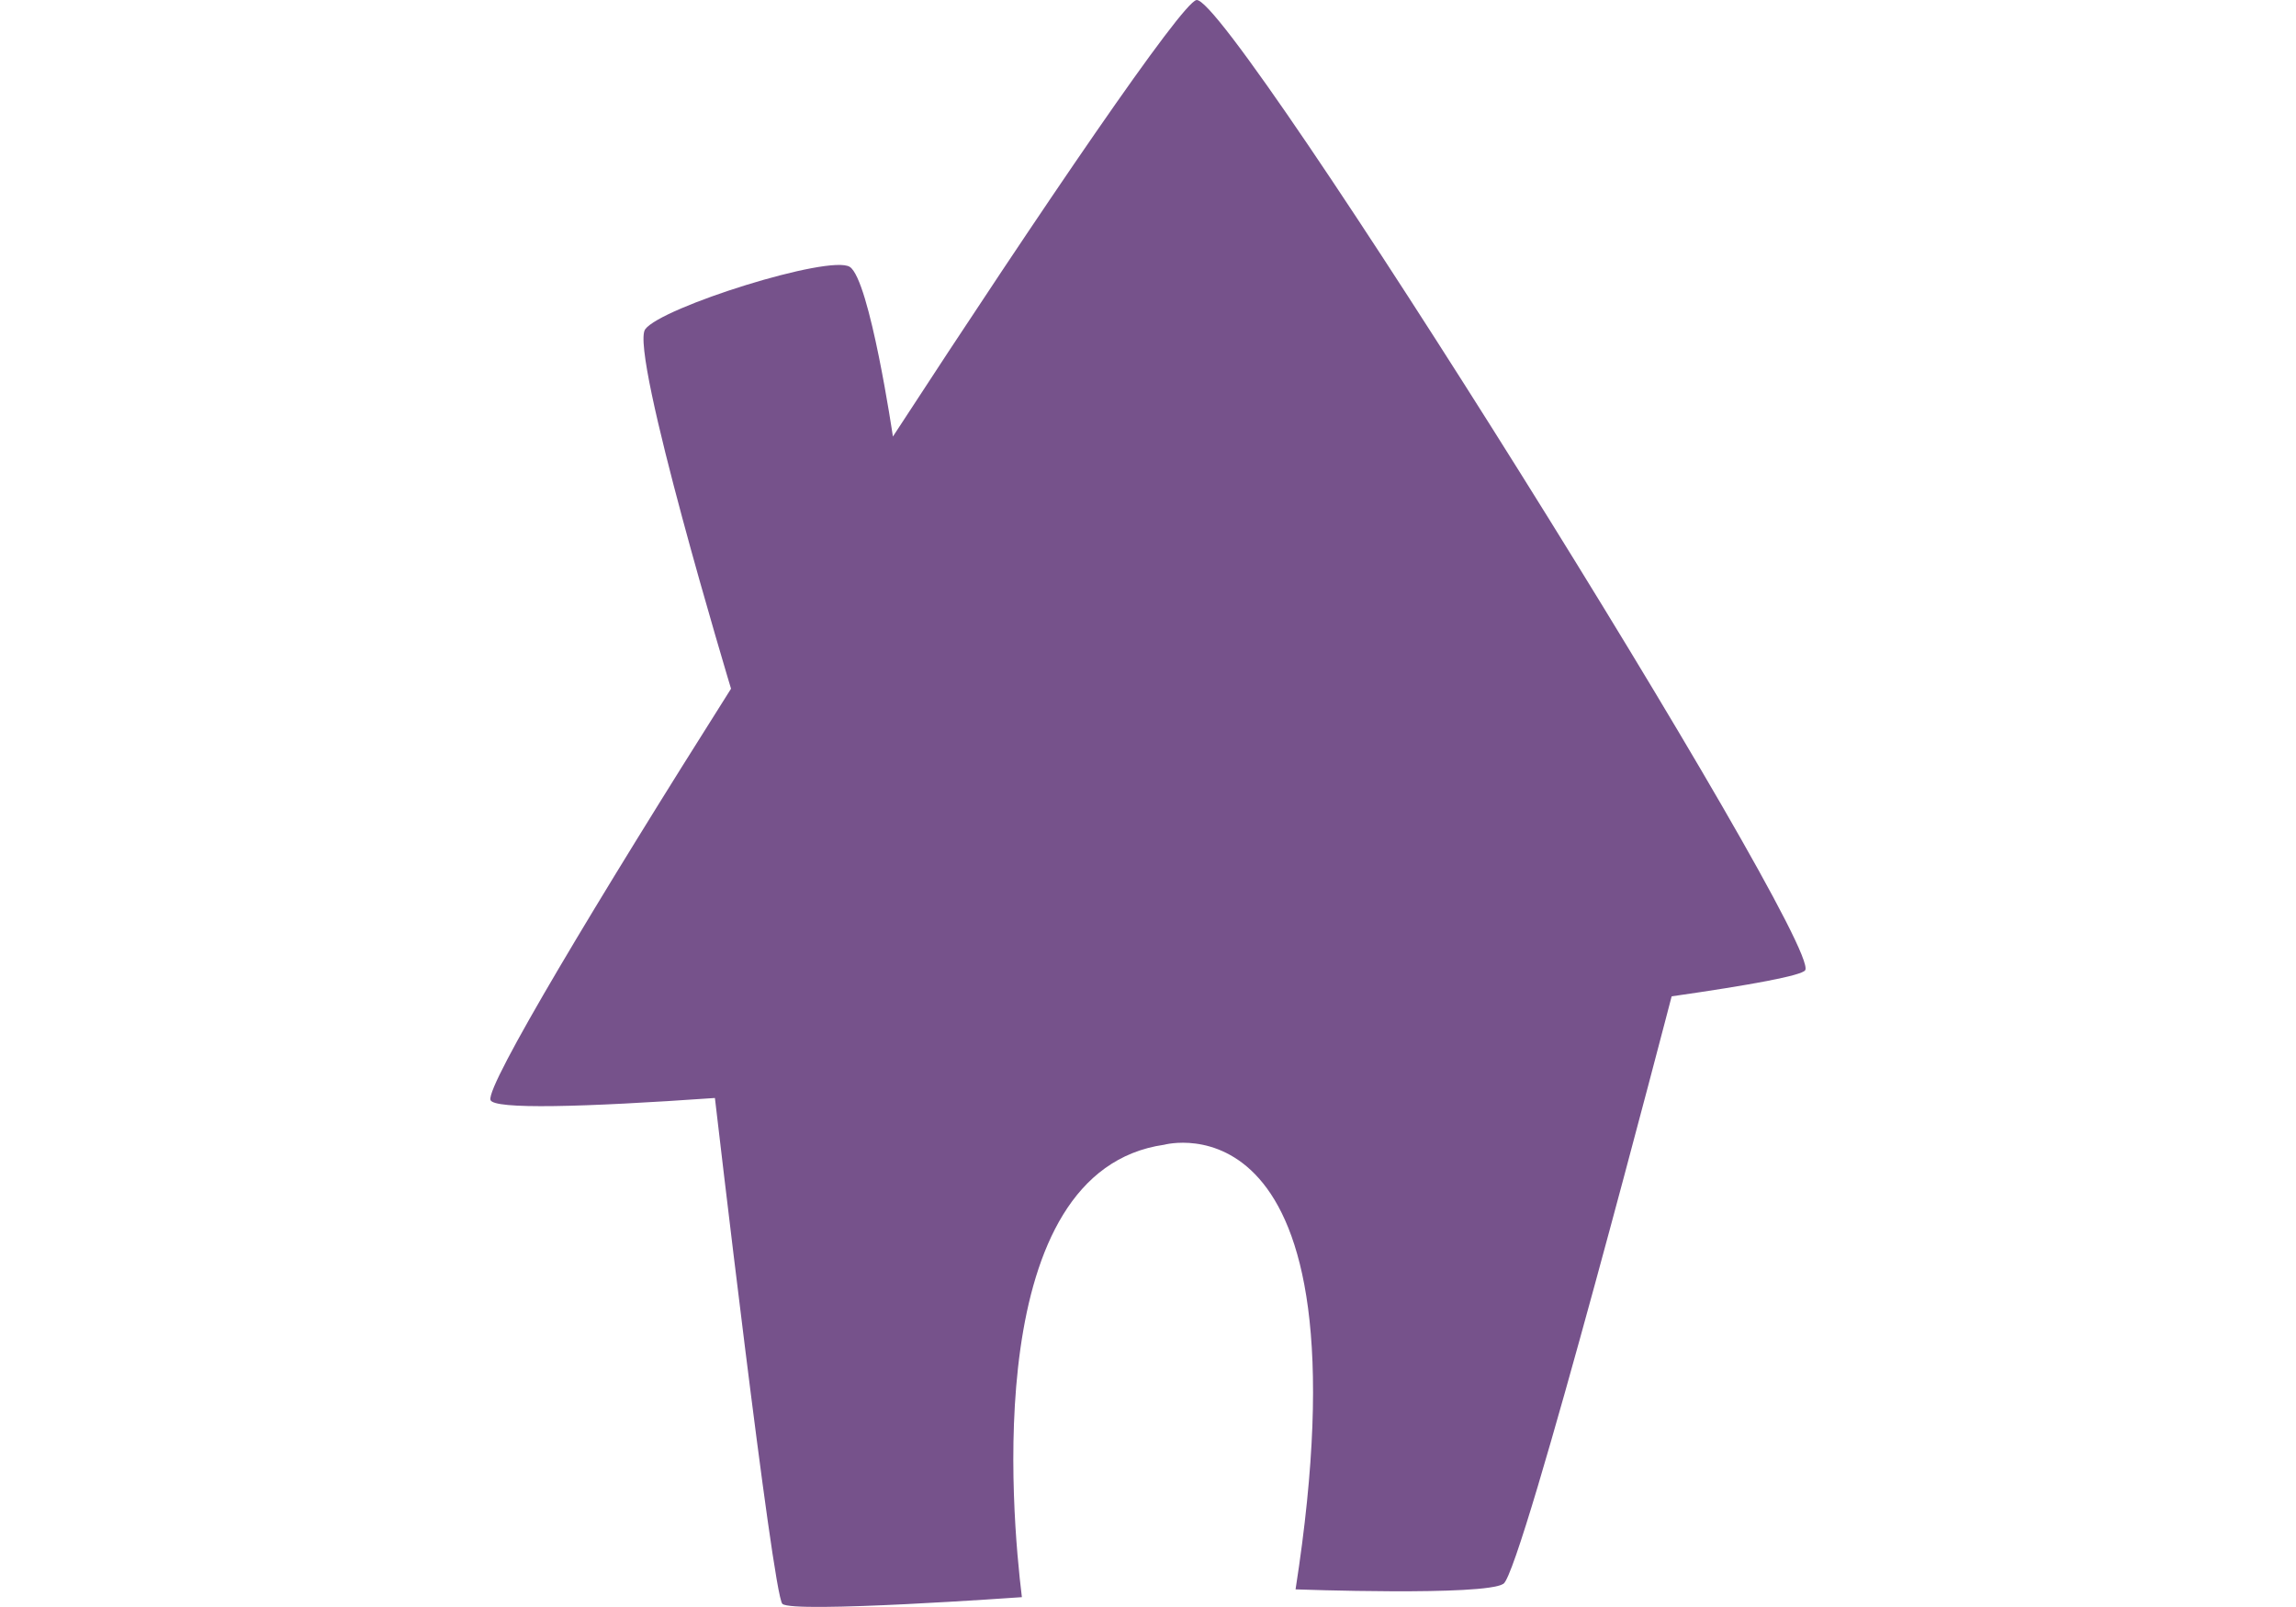 <?xml version="1.0" encoding="utf-8"?>
<!-- Generator: Adobe Illustrator 16.0.0, SVG Export Plug-In . SVG Version: 6.00 Build 0)  -->
<!DOCTYPE svg PUBLIC "-//W3C//DTD SVG 1.1//EN" "http://www.w3.org/Graphics/SVG/1.1/DTD/svg11.dtd">
<svg version="1.1" id="Capa_1" xmlns="http://www.w3.org/2000/svg" xmlns:xlink="http://www.w3.org/1999/xlink" x="0px" y="0px"
     width="150px" height="105px" viewBox="-2.907 0 32 32" enable-background="new -2.907 0 32 32" xml:space="preserve">
<path style="fill:#76528b;" d="M26.178,19.32c0.35-0.545-11.448-19.438-12.12-19.319c-0.293,0.051-3.049,4.093-6.044,8.692c0,0-0.461-3.125-0.859-3.379
	C6.756,5.062,3.4,6.118,3.082,6.557c-0.318,0.439,1.709,7.157,1.709,7.157c-2.681,4.238-4.871,7.89-4.79,8.188
	c0.053,0.195,1.849,0.146,4.469-0.038c0,0,1.148,9.879,1.343,10.073c0.195,0.194,4.769-0.133,4.769-0.133
	c-0.209-1.693-0.816-8.484,2.833-9.009c0,0,4.174-1.147,2.616,8.854c0,0,3.766,0.138,4.14-0.112s3.348-11.697,3.348-11.697
	C25.098,19.614,26.11,19.426,26.178,19.32z"/>
</svg>
